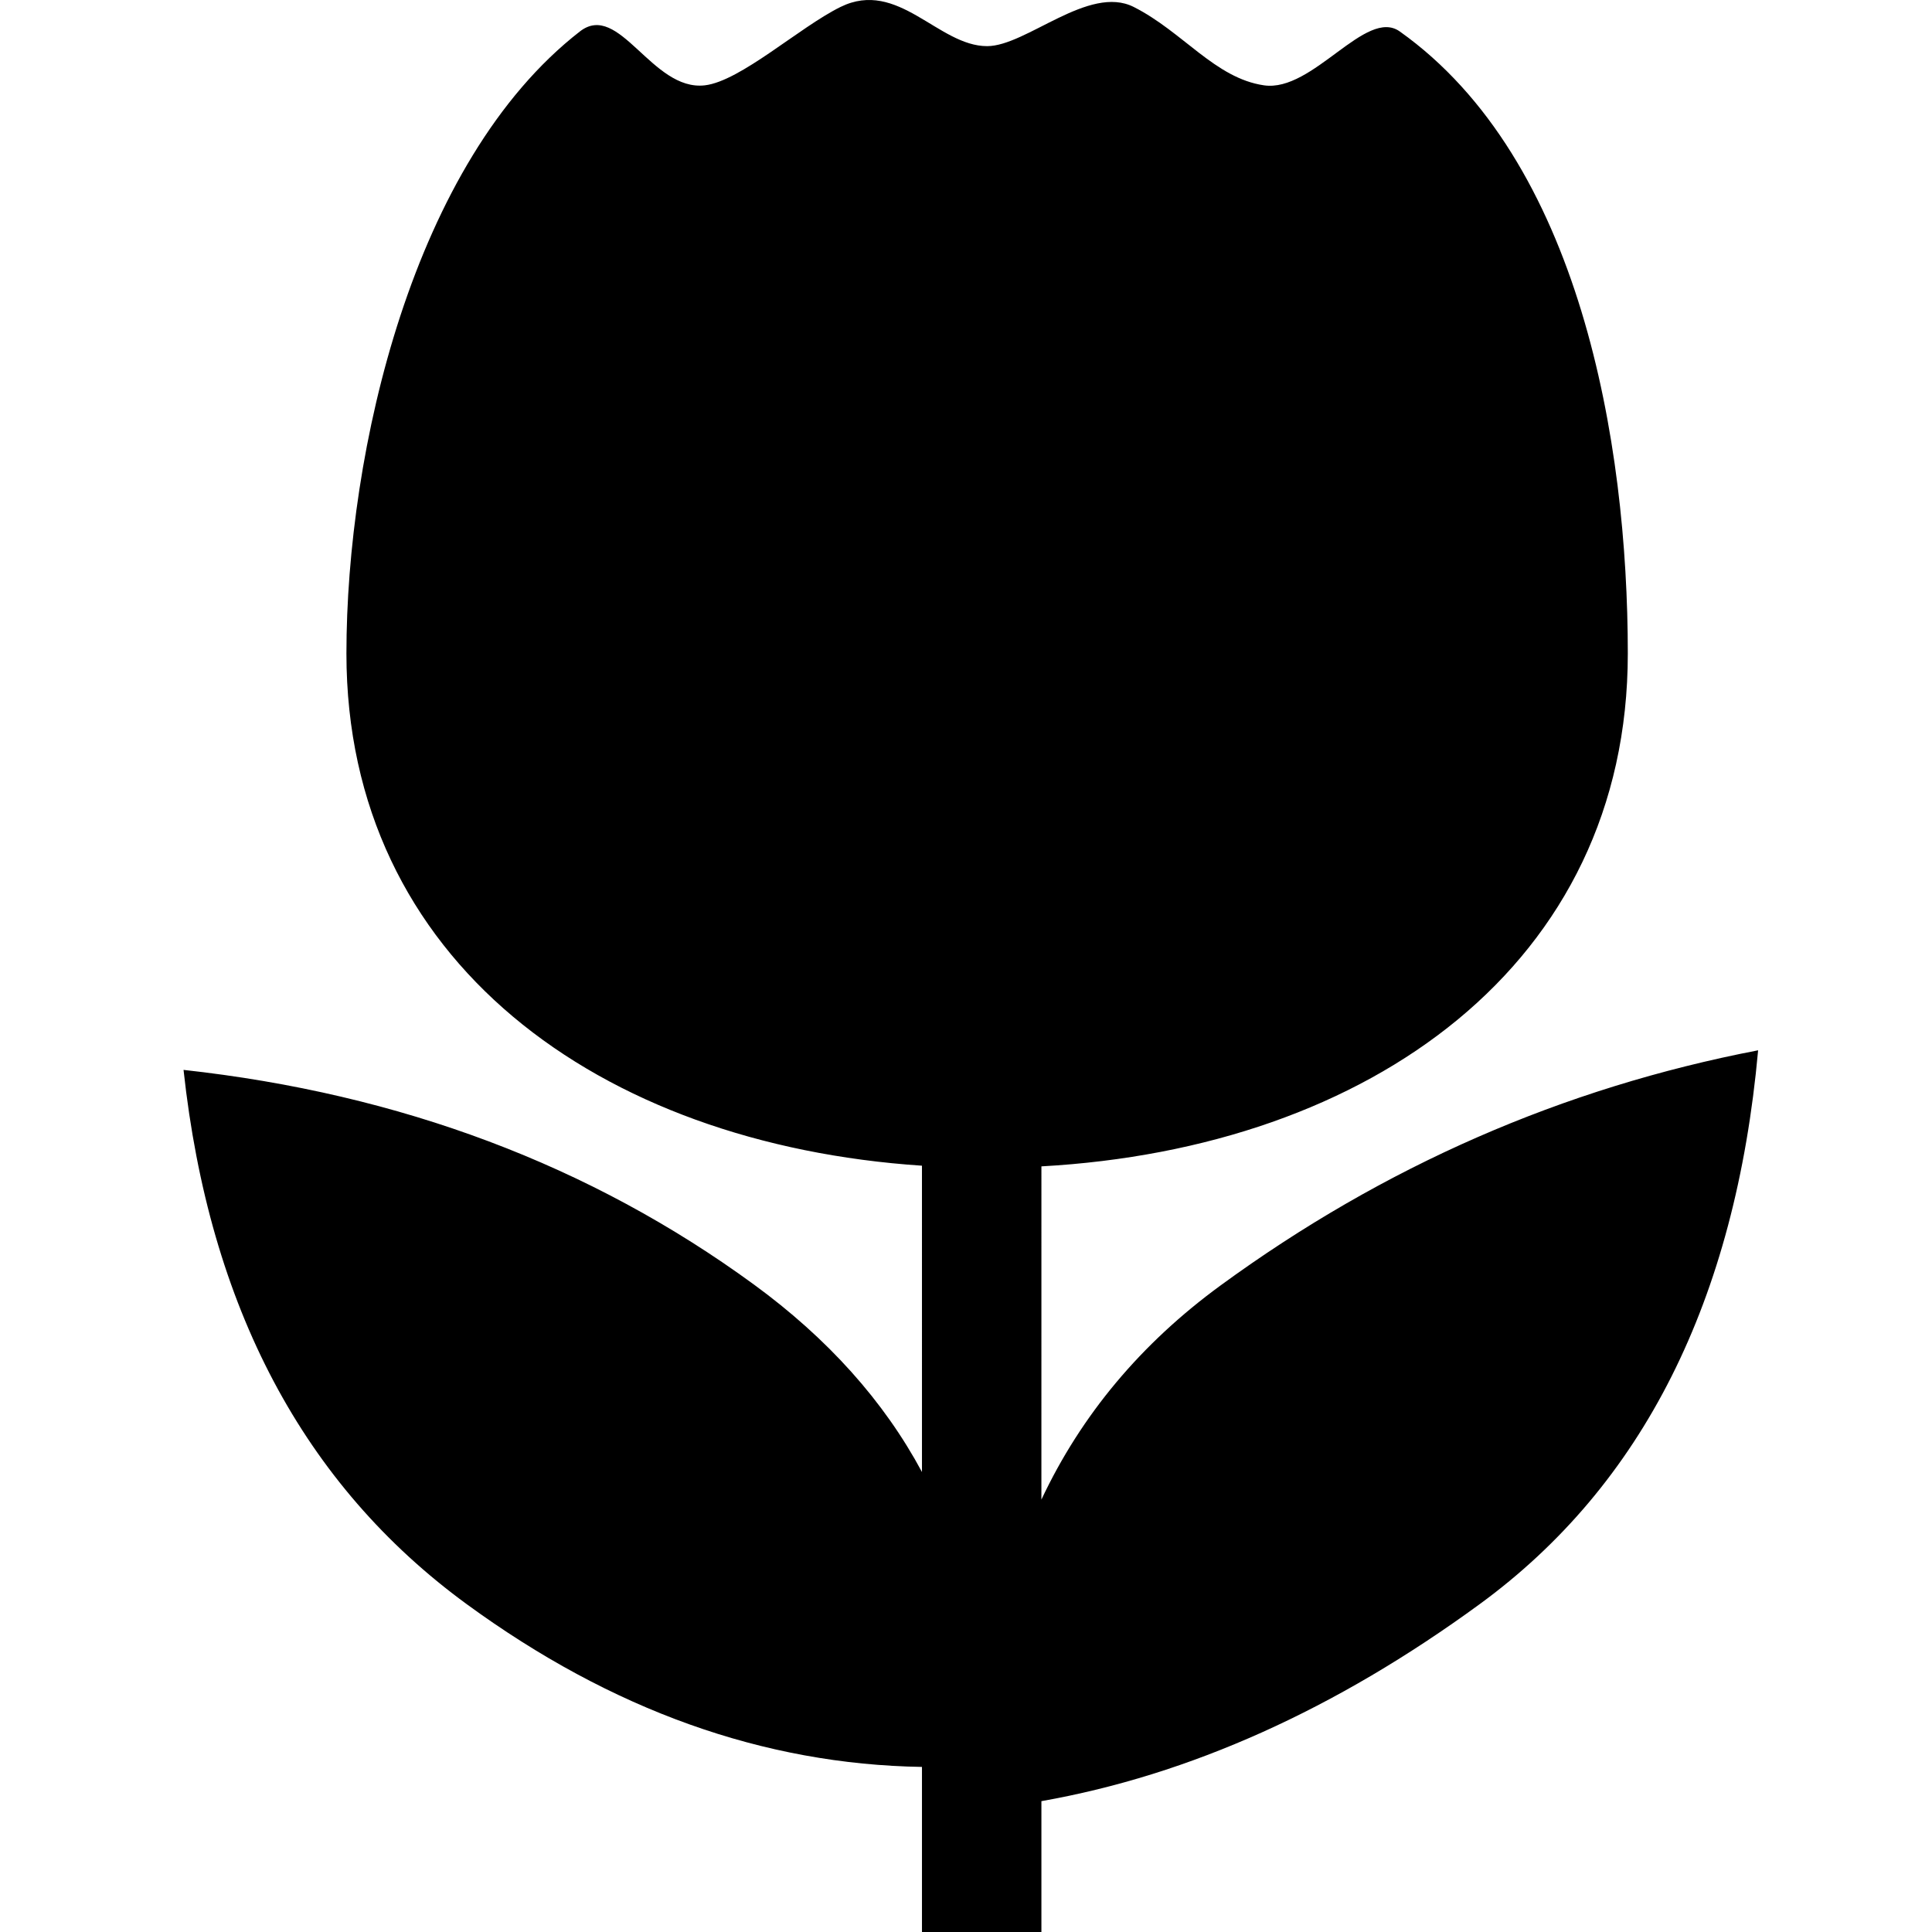 <svg xmlns="http://www.w3.org/2000/svg" width="200" height="200" viewBox="0 0 200 200"><path fill="#000" fill-rule="evenodd" d="M87.01.72c5.965-2.937 10.116 4.057 15.176 4.057 4.054 0 10.525-6.407 15.176-4.057 5.107 2.581 8.425 7.38 13.49 8.114 5.07.735 10.539-8.074 14.051-5.578C163.56 16.51 168.51 45.758 168.51 67.654c0 32.135-26.704 51.203-60.703 53.088l-.002 34.498c4.124-8.761 10.308-16.152 18.55-22.174 16.887-12.336 35.435-20.45 55.645-24.34-2.338 25.893-11.95 45.008-28.838 57.345-14.891 10.879-30.01 17.673-45.356 20.383V200H95.442v-17.089c-16.403-.263-32.11-5.878-47.122-16.844C31.432 153.73 21.66 135.293 19 110.755c22.468 2.47 42.145 9.873 59.032 22.21 7.66 5.596 13.463 12.068 17.41 19.417l-.001-31.709c-33.462-2.24-59.579-21.24-59.579-53.019 0-20.932 6.872-50.958 24.169-64.398C64.117.08 67.475 9.462 72.959 8.834 76.65 8.41 82.769 2.809 87.01.72z"/></svg>
